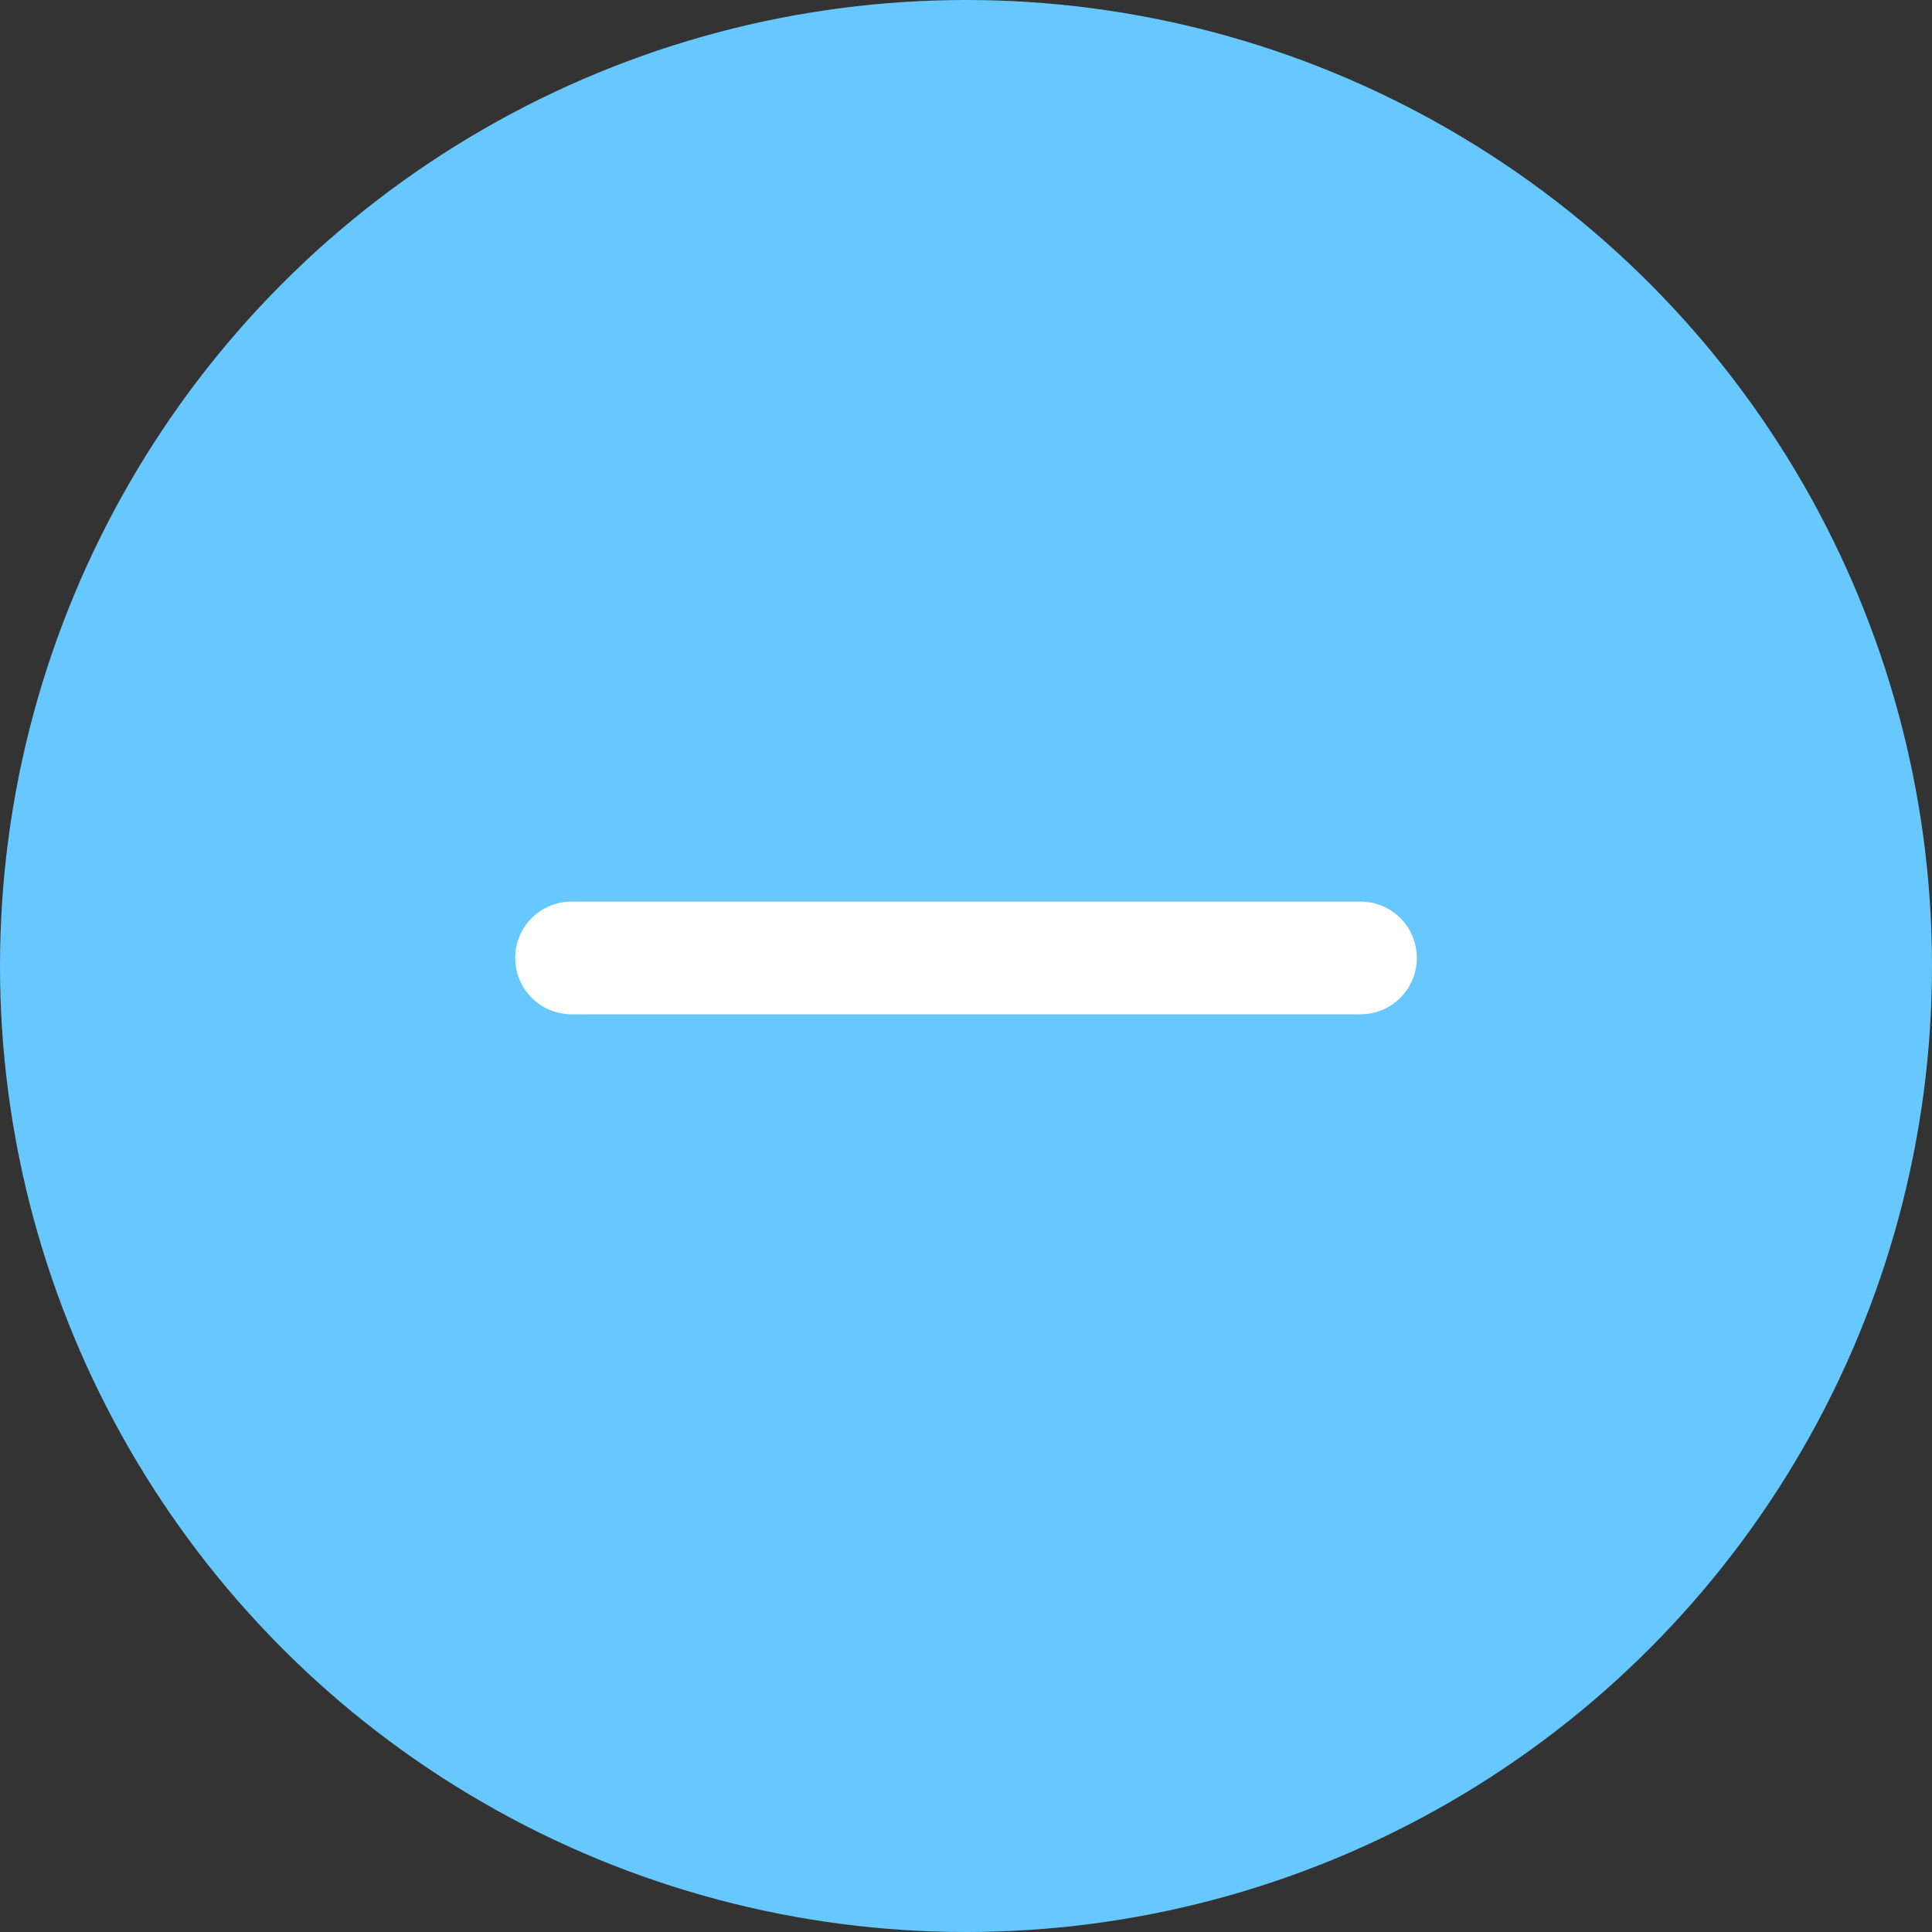 <svg width="30" height="30" viewBox="0 0 30 30" fill="none" xmlns="http://www.w3.org/2000/svg">
<rect x="0" y="0" width="30" height="30" fill="#333333" stroke="none"/>
<circle cx="15" cy="15" r="15" fill="#67C8FF"/>
<path d="M8 14.875C8 14.643 8.092 14.42 8.256 14.256C8.42 14.092 8.643 14 8.875 14H21.125C21.357 14 21.58 14.092 21.744 14.256C21.908 14.42 22 14.643 22 14.875C22 15.107 21.908 15.33 21.744 15.494C21.58 15.658 21.357 15.75 21.125 15.75H8.875C8.643 15.75 8.42 15.658 8.256 15.494C8.092 15.33 8 15.107 8 14.875Z" fill="white"/>
</svg>

